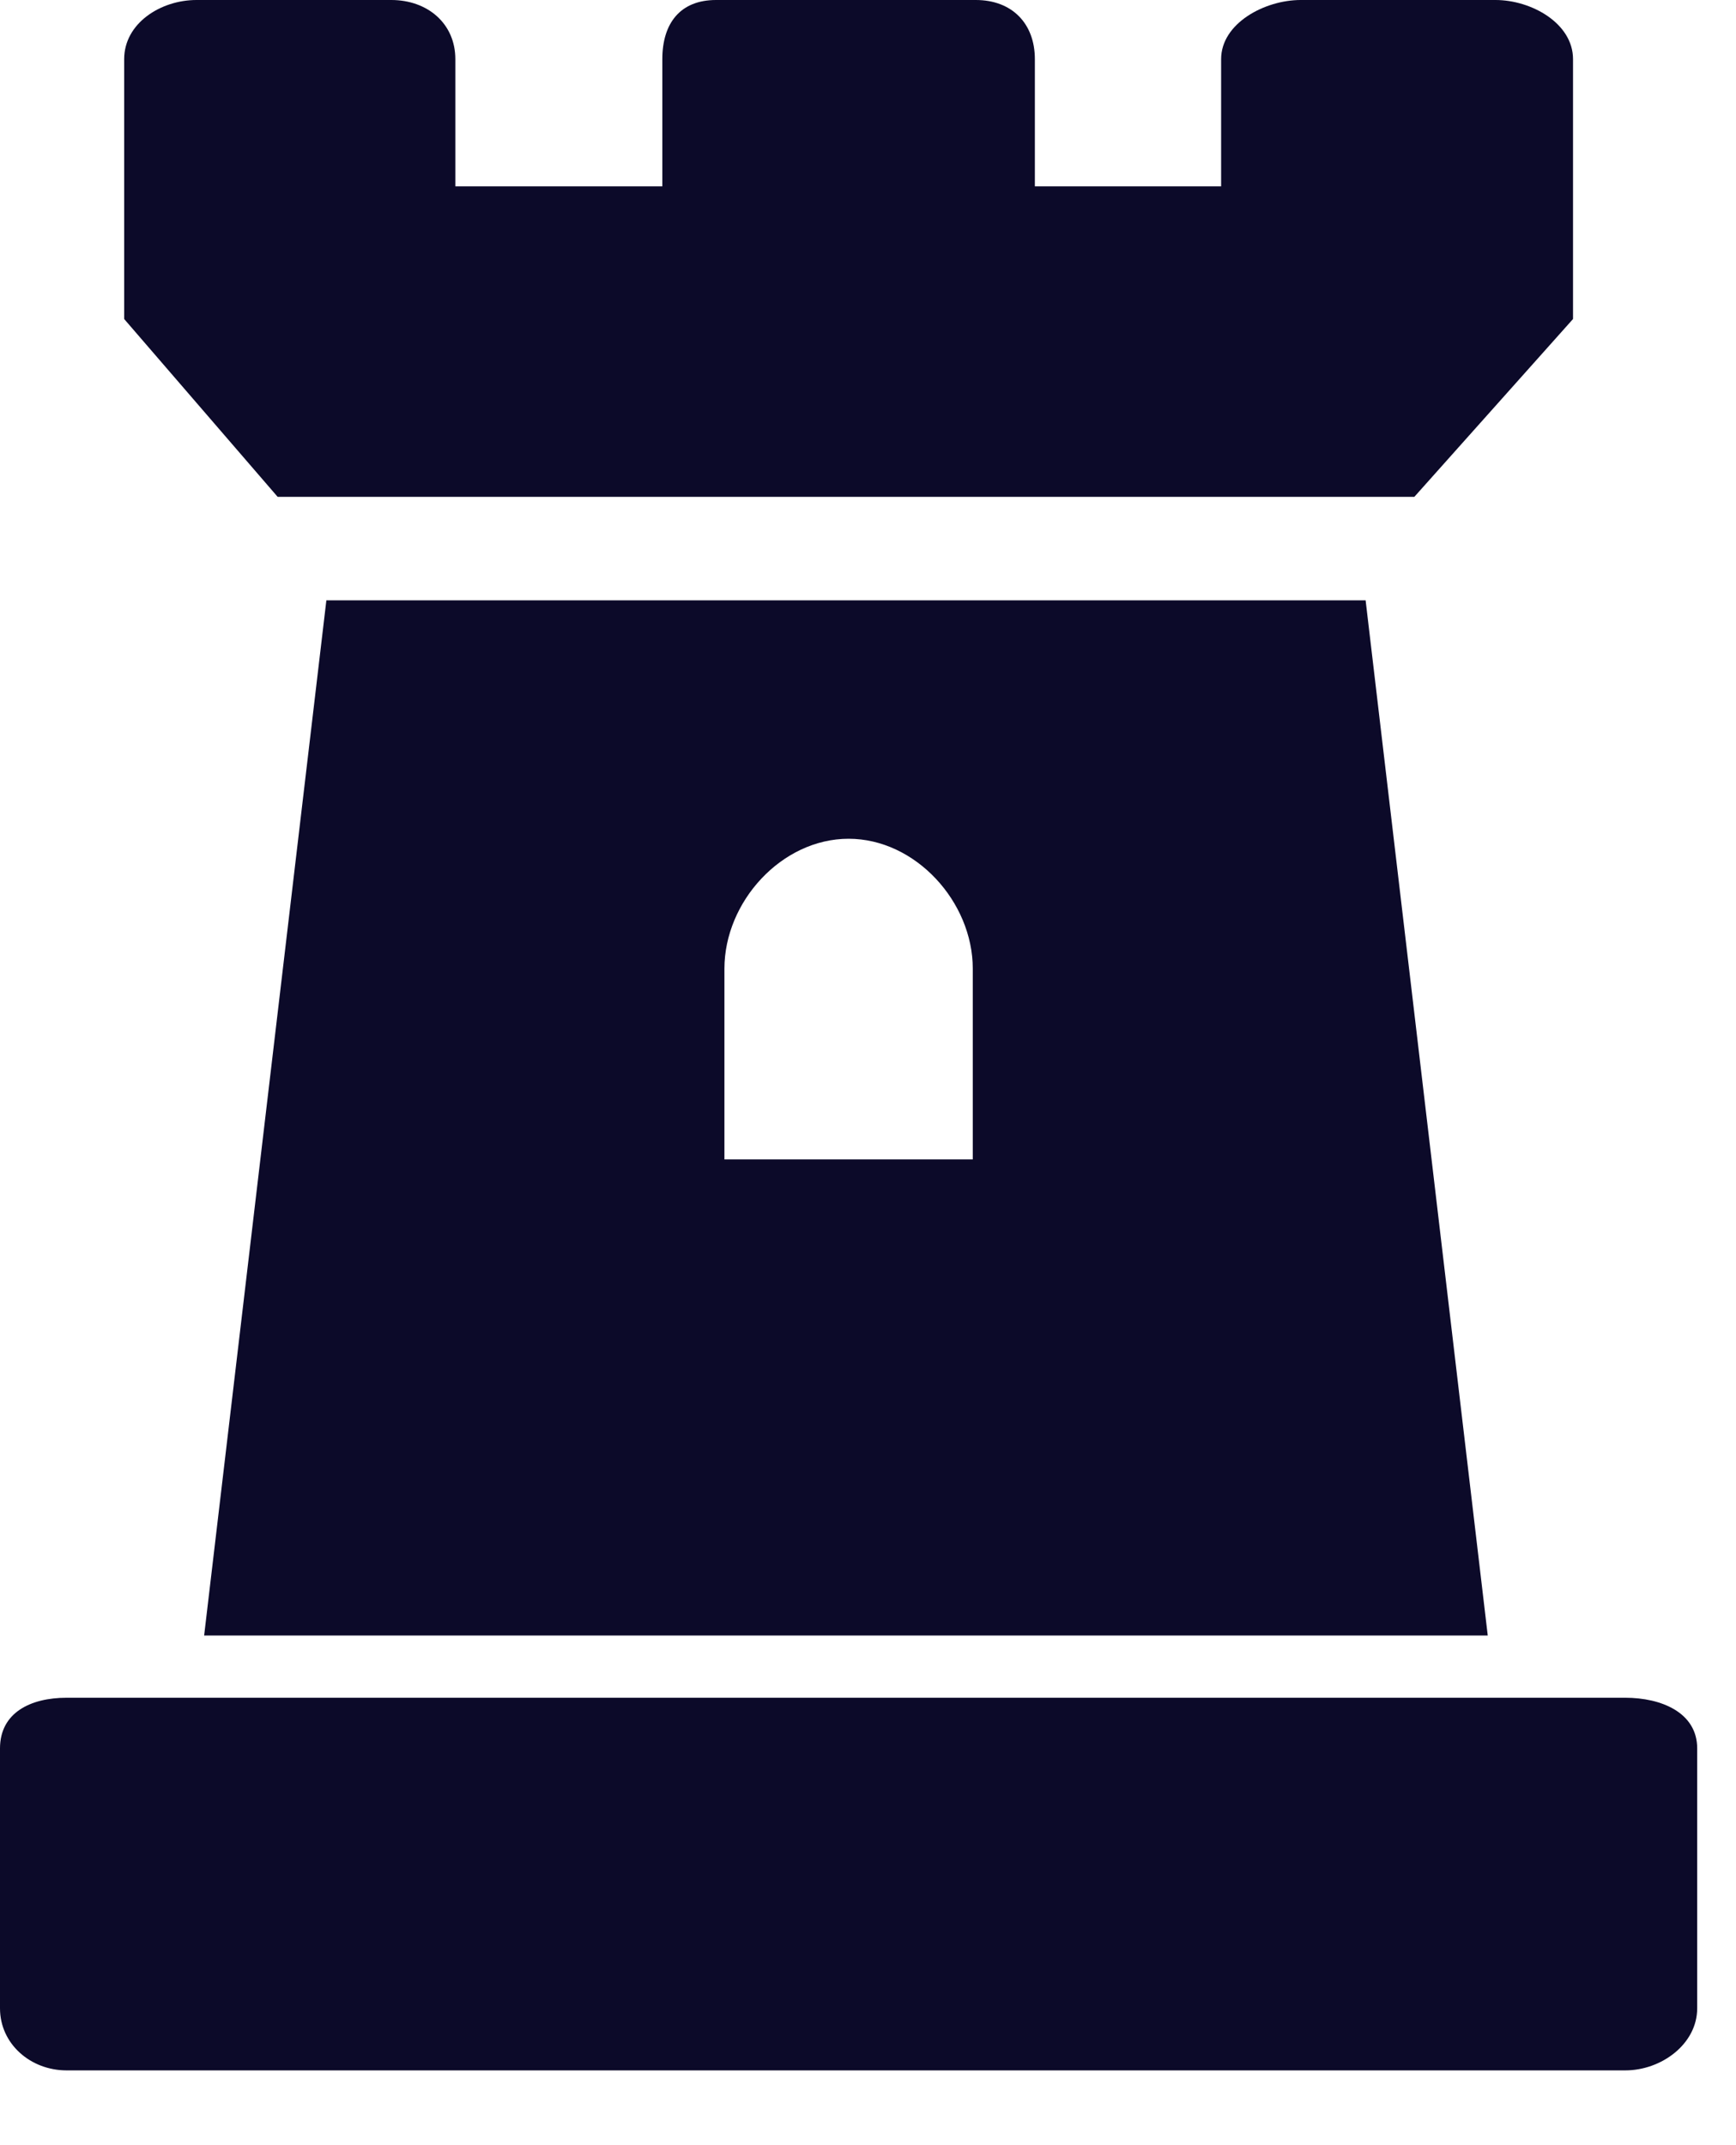 <svg width="17" height="21" viewBox="0 0 17 21" fill="none" xmlns="http://www.w3.org/2000/svg">
<path d="M13.85 4.864L15.404 3.123V2.487V1.851V0.579C15.404 0.228 14.996 0 14.645 0H12.737C12.385 0 11.958 0.228 11.958 0.579V1.824H10.134V0.579C10.134 0.228 9.908 0 9.556 0H7.012C6.661 0 6.486 0.228 6.486 0.579V1.824H4.459V0.579C4.459 0.228 4.184 0 3.832 0H1.924C1.573 0 1.216 0.228 1.216 0.579V1.851V2.487V3.123L2.719 4.864H13.85Z" fill="#0C0A29"/>
<path d="M0.652 16.62C0.301 16.62 0 16.765 0 17.116V19.66C0 20.011 0.301 20.268 0.652 20.268H15.916C16.268 20.268 16.62 20.011 16.62 19.66V17.116C16.62 16.765 16.268 16.62 15.916 16.62H0.652Z" fill="#0C0A29"/>
<path d="M13.373 5.877H3.196L1.999 16.011H14.569L13.373 5.877ZM9.526 11.35H7.094V9.483C7.094 8.828 7.654 8.211 8.31 8.211C8.965 8.211 9.526 8.828 9.526 9.483V11.35Z" fill="#0C0A29"/>
</svg>
